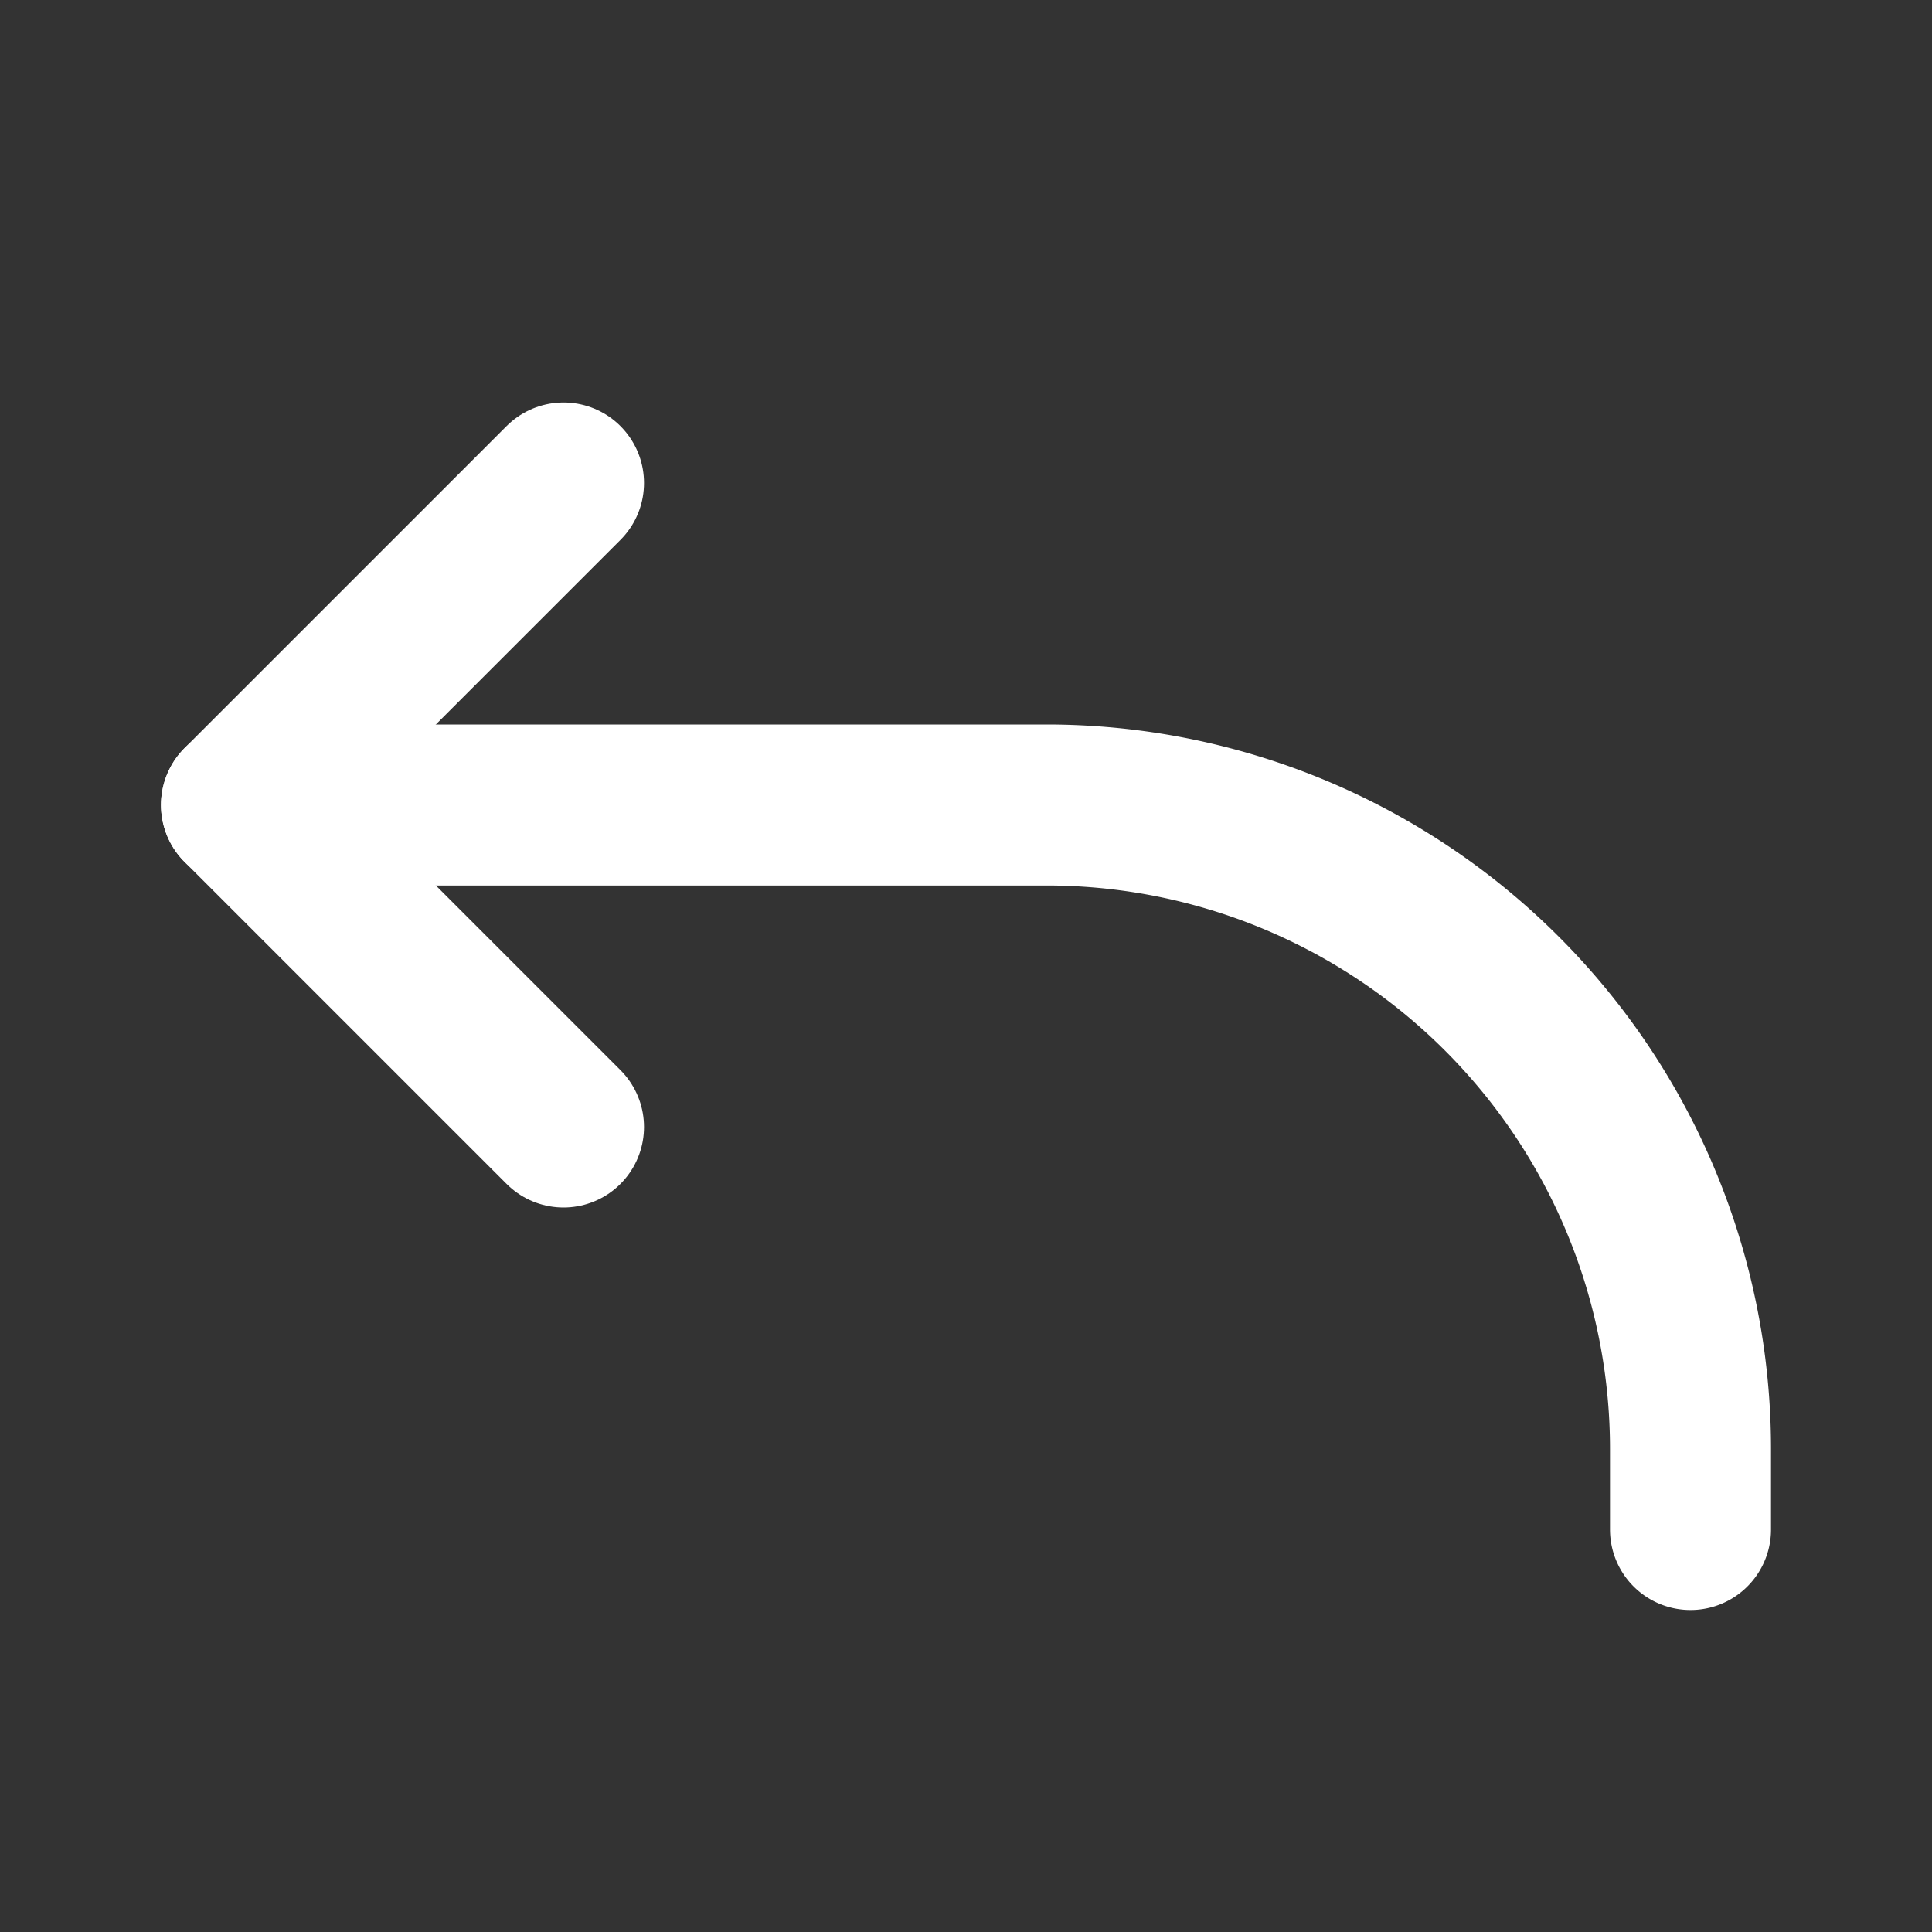 <svg xmlns="http://www.w3.org/2000/svg" width="24" height="24" viewBox="0 0 24 24" fill="none" stroke="#FFFFFF" stroke-width="2" stroke-linecap="round" stroke-linejoin="round">
  <rect x="0" y="0" width="24" height="24" fill="#333333" stroke="none"/>
  <path d="M3 10h10a8 8 0 0 1 8 8v1"></path>
  <polyline points="7 6 3 10 7 14"></polyline>
</svg>